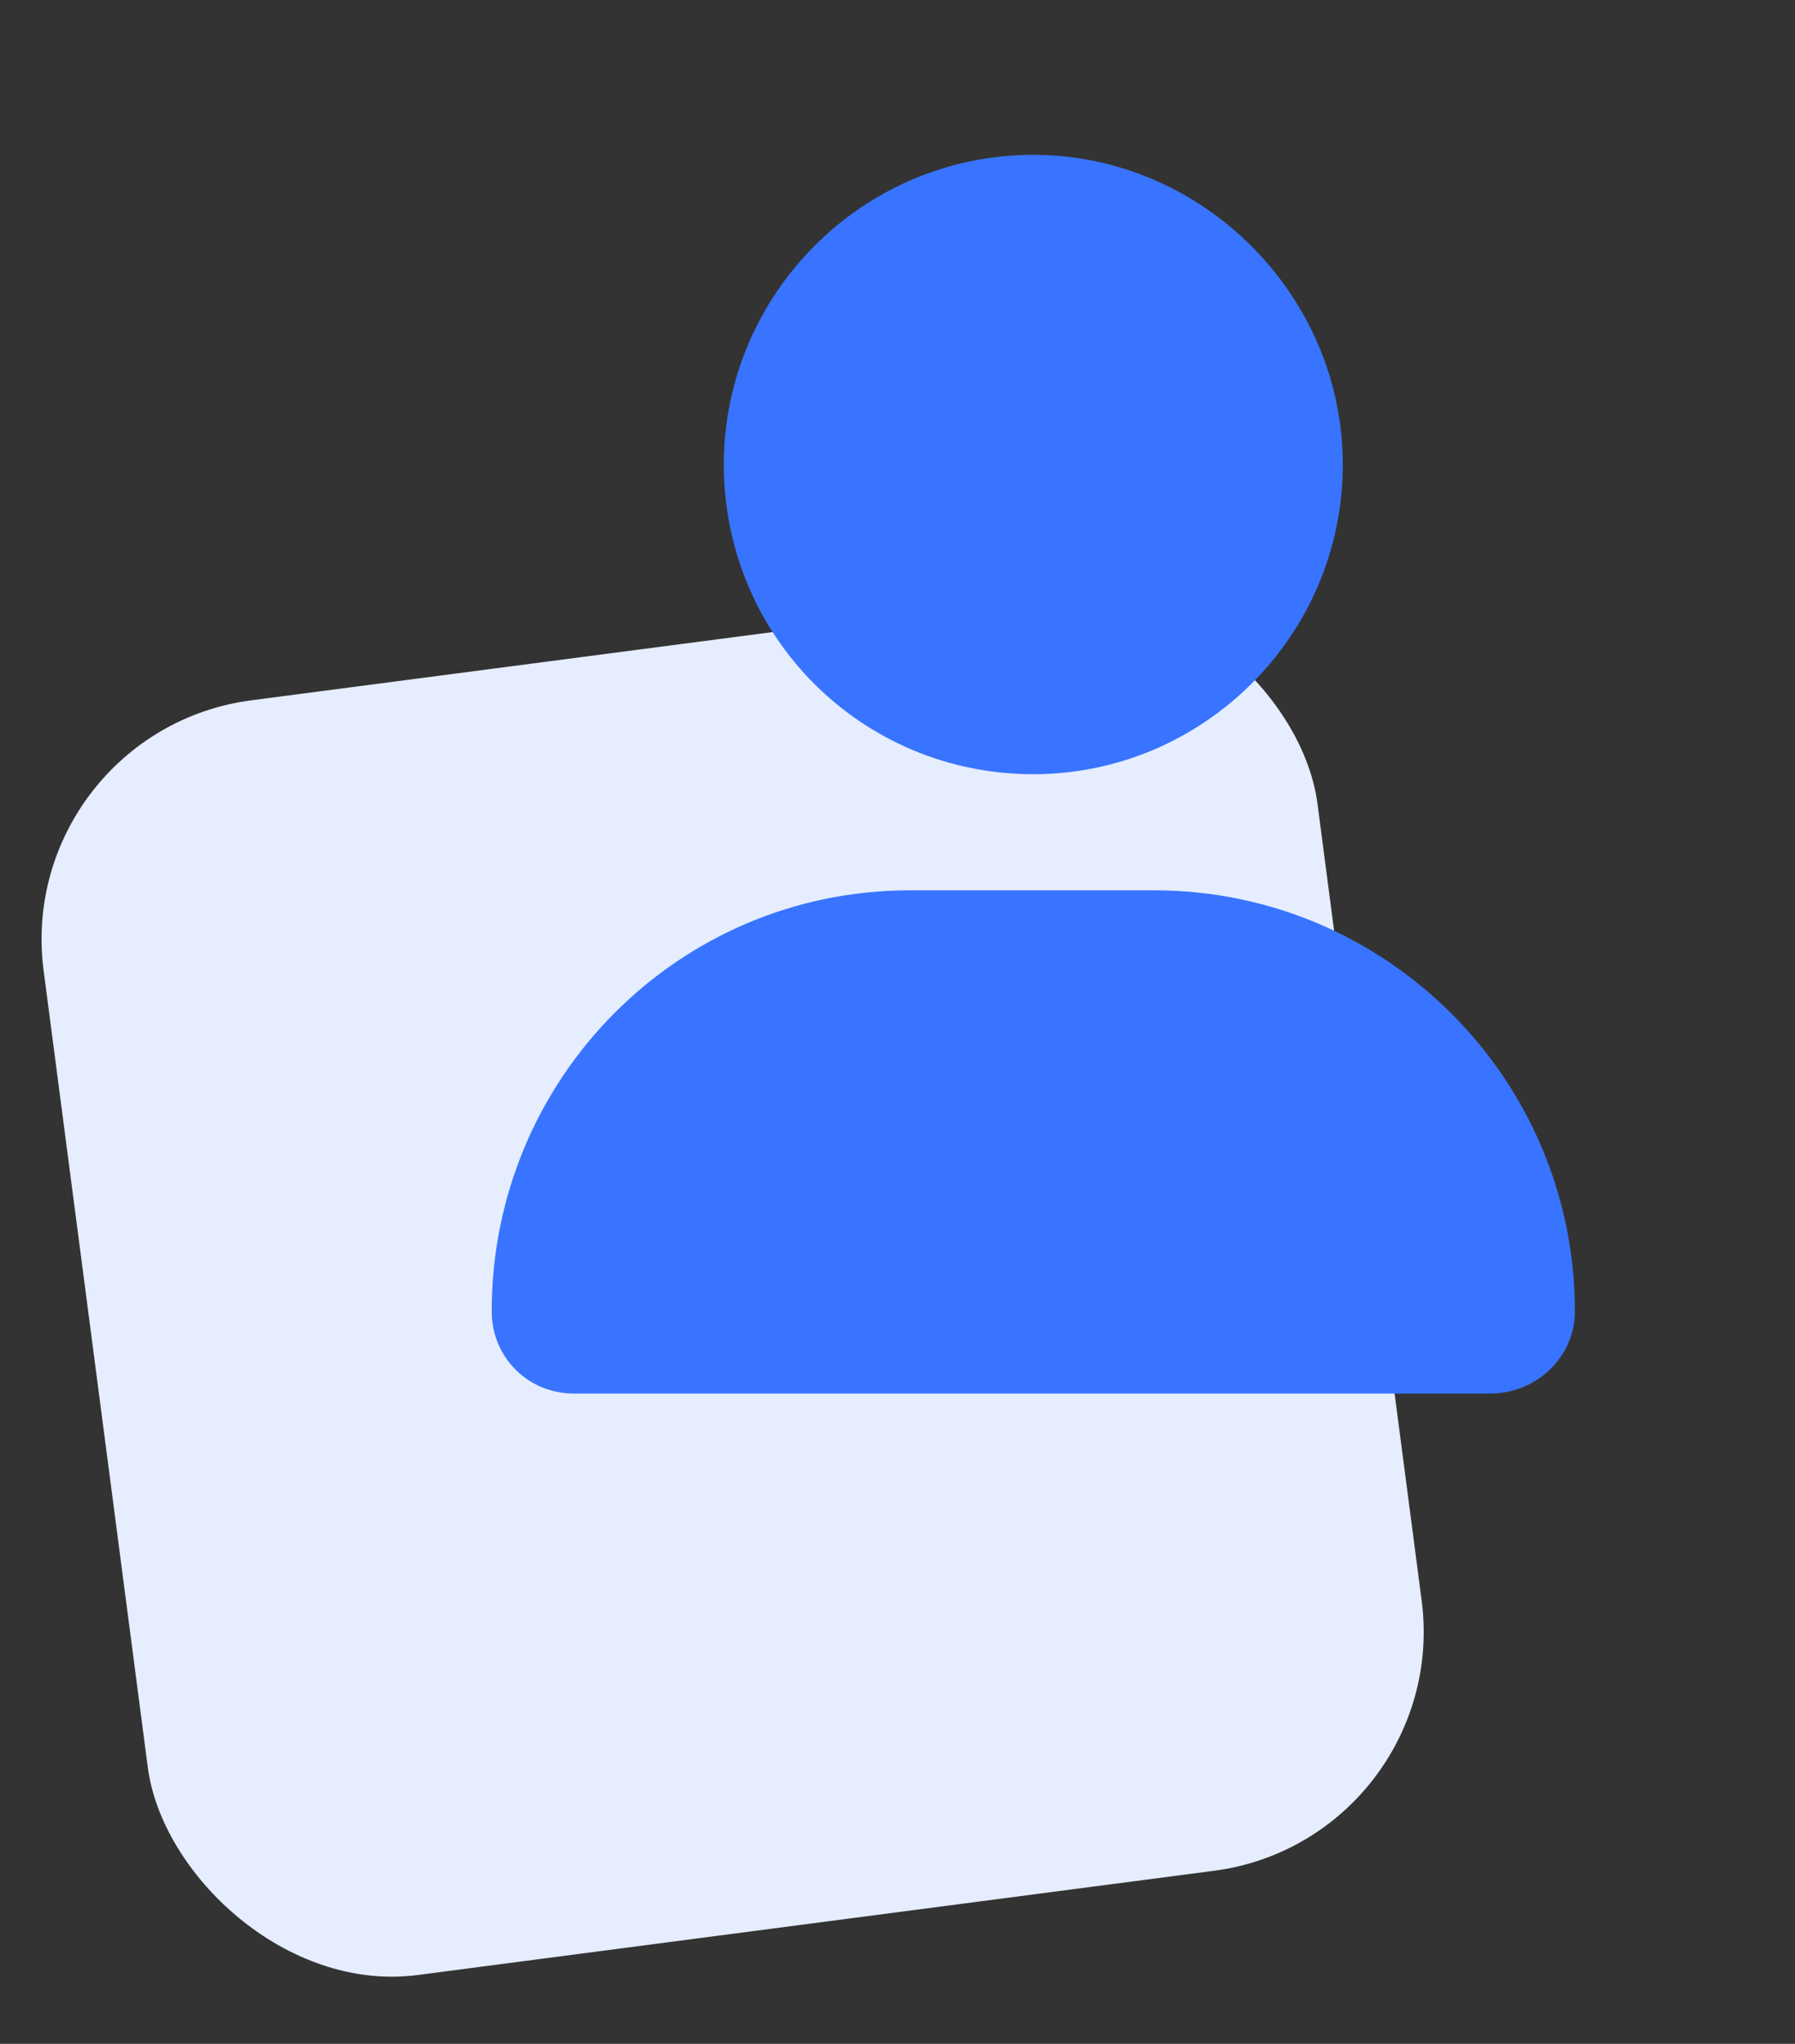 <svg width="29" height="33" viewBox="0 0 29 33" fill="none" xmlns="http://www.w3.org/2000/svg">
<rect x="0" y="0" width="29" height="33" fill="#333333" stroke="none"/>
<rect x="0.2" y="11.812" width="20.756" height="20.756" rx="3.892" transform="rotate(-7.453 0.2 11.812)" fill="#E5EDFF"/>
<g style="mix-blend-mode:multiply">
<path d="M16.694 12.5C13.921 12.5 11.694 10.273 11.694 7.5C11.694 4.766 13.921 2.5 16.694 2.5C19.428 2.5 21.694 4.766 21.694 7.5C21.694 10.273 19.428 12.5 16.694 12.5ZM18.647 14.375C22.397 14.375 25.444 17.422 25.444 21.172C25.444 21.914 24.819 22.5 24.077 22.5H9.272C8.53 22.5 7.944 21.914 7.944 21.172C7.944 17.422 10.952 14.375 14.702 14.375H18.647Z" fill="#3874FF"/>
</g>
</svg>
